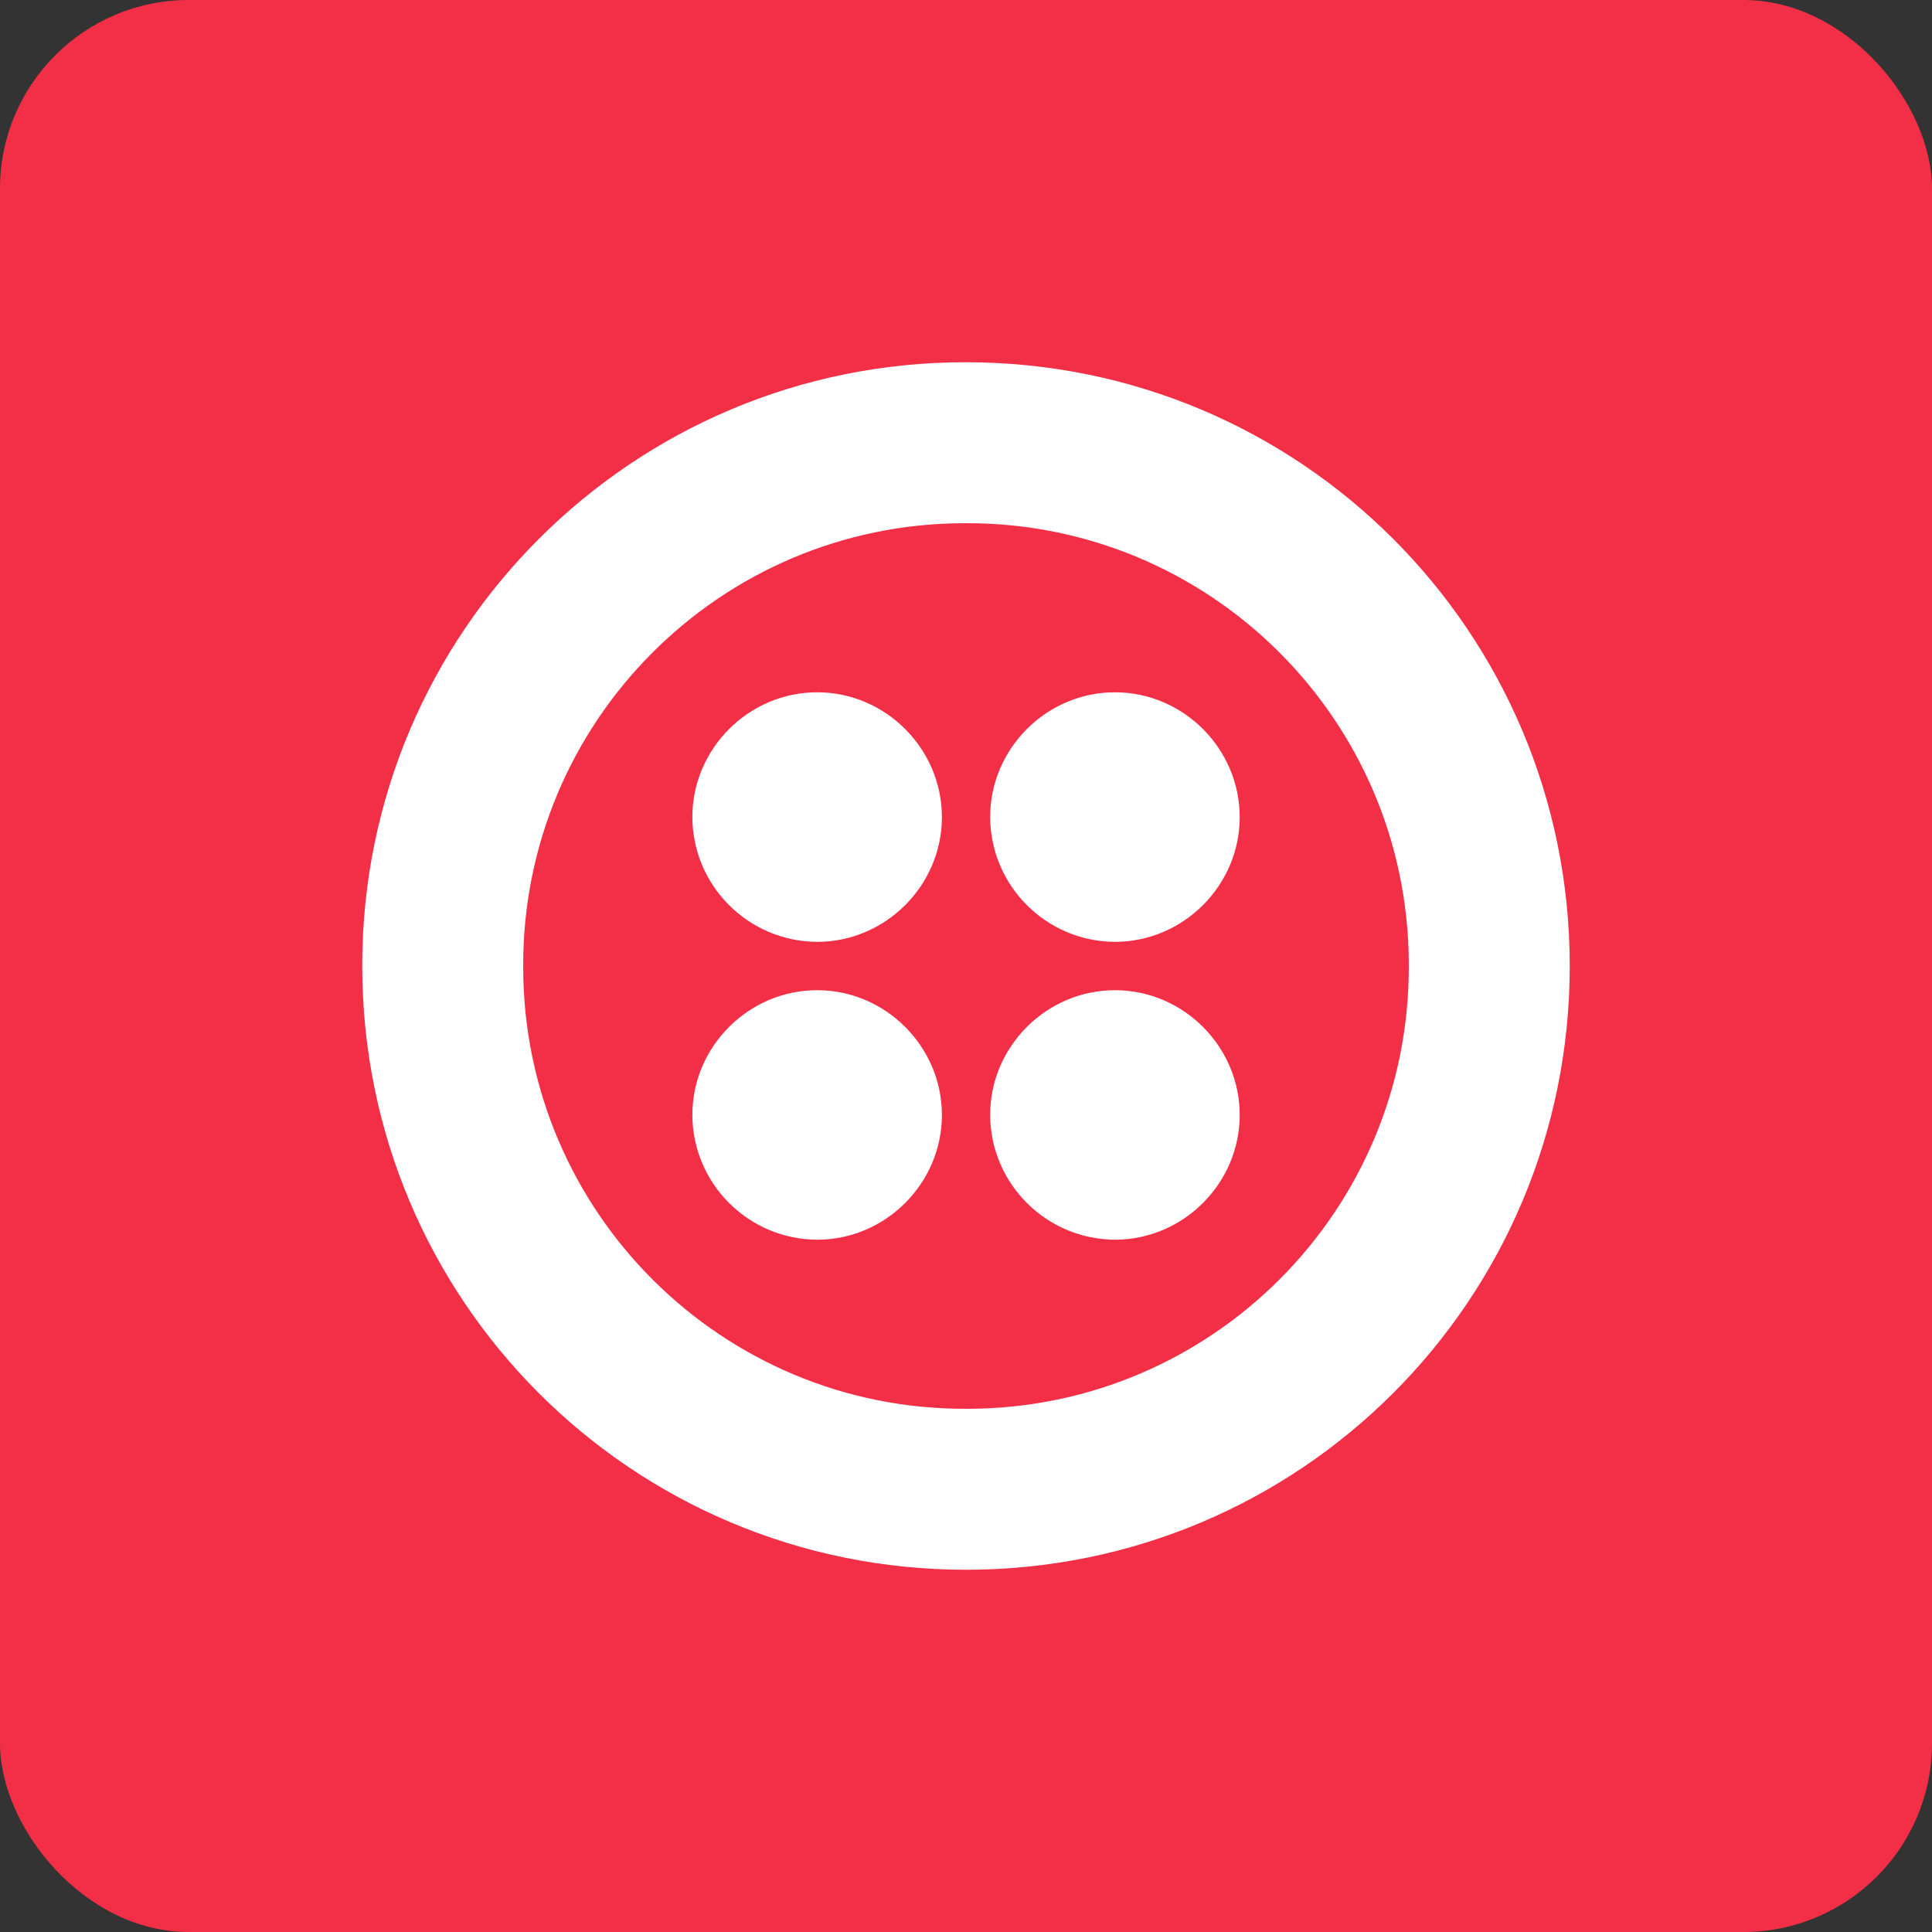 <svg width="256" height="256" viewBox="0 0 256 256" fill="none" xmlns="http://www.w3.org/2000/svg">
<rect x="0" y="0" width="256" height="256" fill="#333333" stroke="none"/>
<rect width="256" height="256" rx="25" fill="#F22F46"/>
<path d="M128 48C83.873 47.947 48.053 83.68 48 127.807V128C48 172.267 83.727 208 128 208C172.267 208 208 172.267 208 128C208 83.727 172.267 48 128 48ZM128 186.673C95.693 186.773 69.427 160.647 69.327 128.34V128C69.233 95.693 95.353 69.427 127.66 69.327H128C160.313 69.233 186.573 95.353 186.673 127.66V128C186.773 160.313 160.647 186.573 128.34 186.673H128ZM164.267 108.273C164.267 117.333 156.8 124.8 147.727 124.8C138.62 124.753 131.247 117.38 131.2 108.273C131.2 99.2 138.667 91.733 147.727 91.733C156.8 91.733 164.267 99.2 164.267 108.273ZM164.267 147.733C164.267 156.8 156.8 164.267 147.727 164.267C138.613 164.213 131.24 156.84 131.2 147.733C131.2 138.673 138.667 131.207 147.727 131.207C156.8 131.2 164.267 138.673 164.267 147.733ZM124.807 147.733C124.807 156.8 117.34 164.267 108.28 164.267C99.16 164.22 91.78 156.847 91.74 147.733C91.74 138.673 99.207 131.207 108.28 131.207C117.333 131.2 124.807 138.673 124.807 147.733ZM124.807 108.273C124.807 117.333 117.34 124.8 108.28 124.8C99.167 124.753 91.78 117.387 91.74 108.273C91.74 99.2 99.207 91.733 108.28 91.733C117.333 91.733 124.807 99.2 124.807 108.273Z" fill="white"/>
</svg>